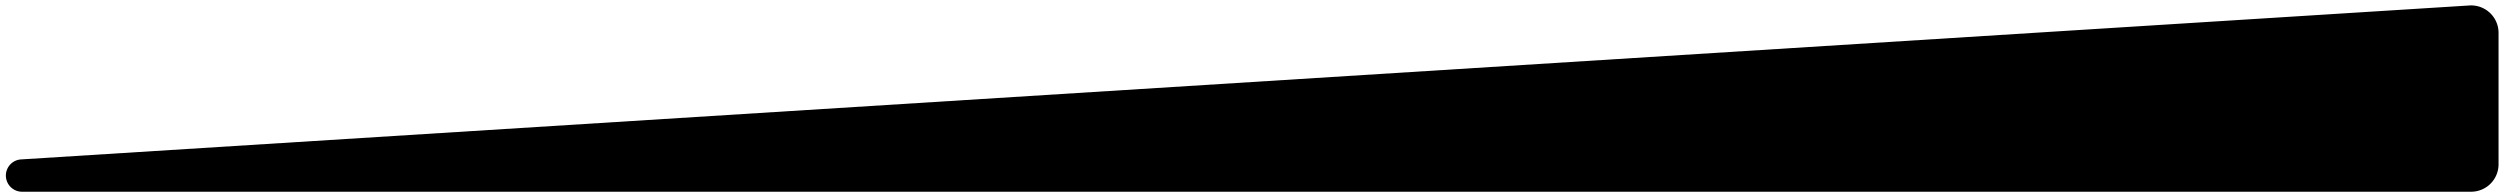 <svg viewBox="0 0 319 25" fill="none" 
    xmlns="http://www.w3.org/2000/svg">
    <path fill-rule="evenodd" clip-rule="evenodd" d="M.75 22.401c0-1.089.847-1.99 1.933-2.059L315.095.698a3.5 3.5 0 0 1 3.72 3.493v16.773a3.5 3.5 0 0 1-3.5 3.5H2.813A2.063 2.063 0 0 1 .75 22.401z" fill="currentColor"/>
</svg>
